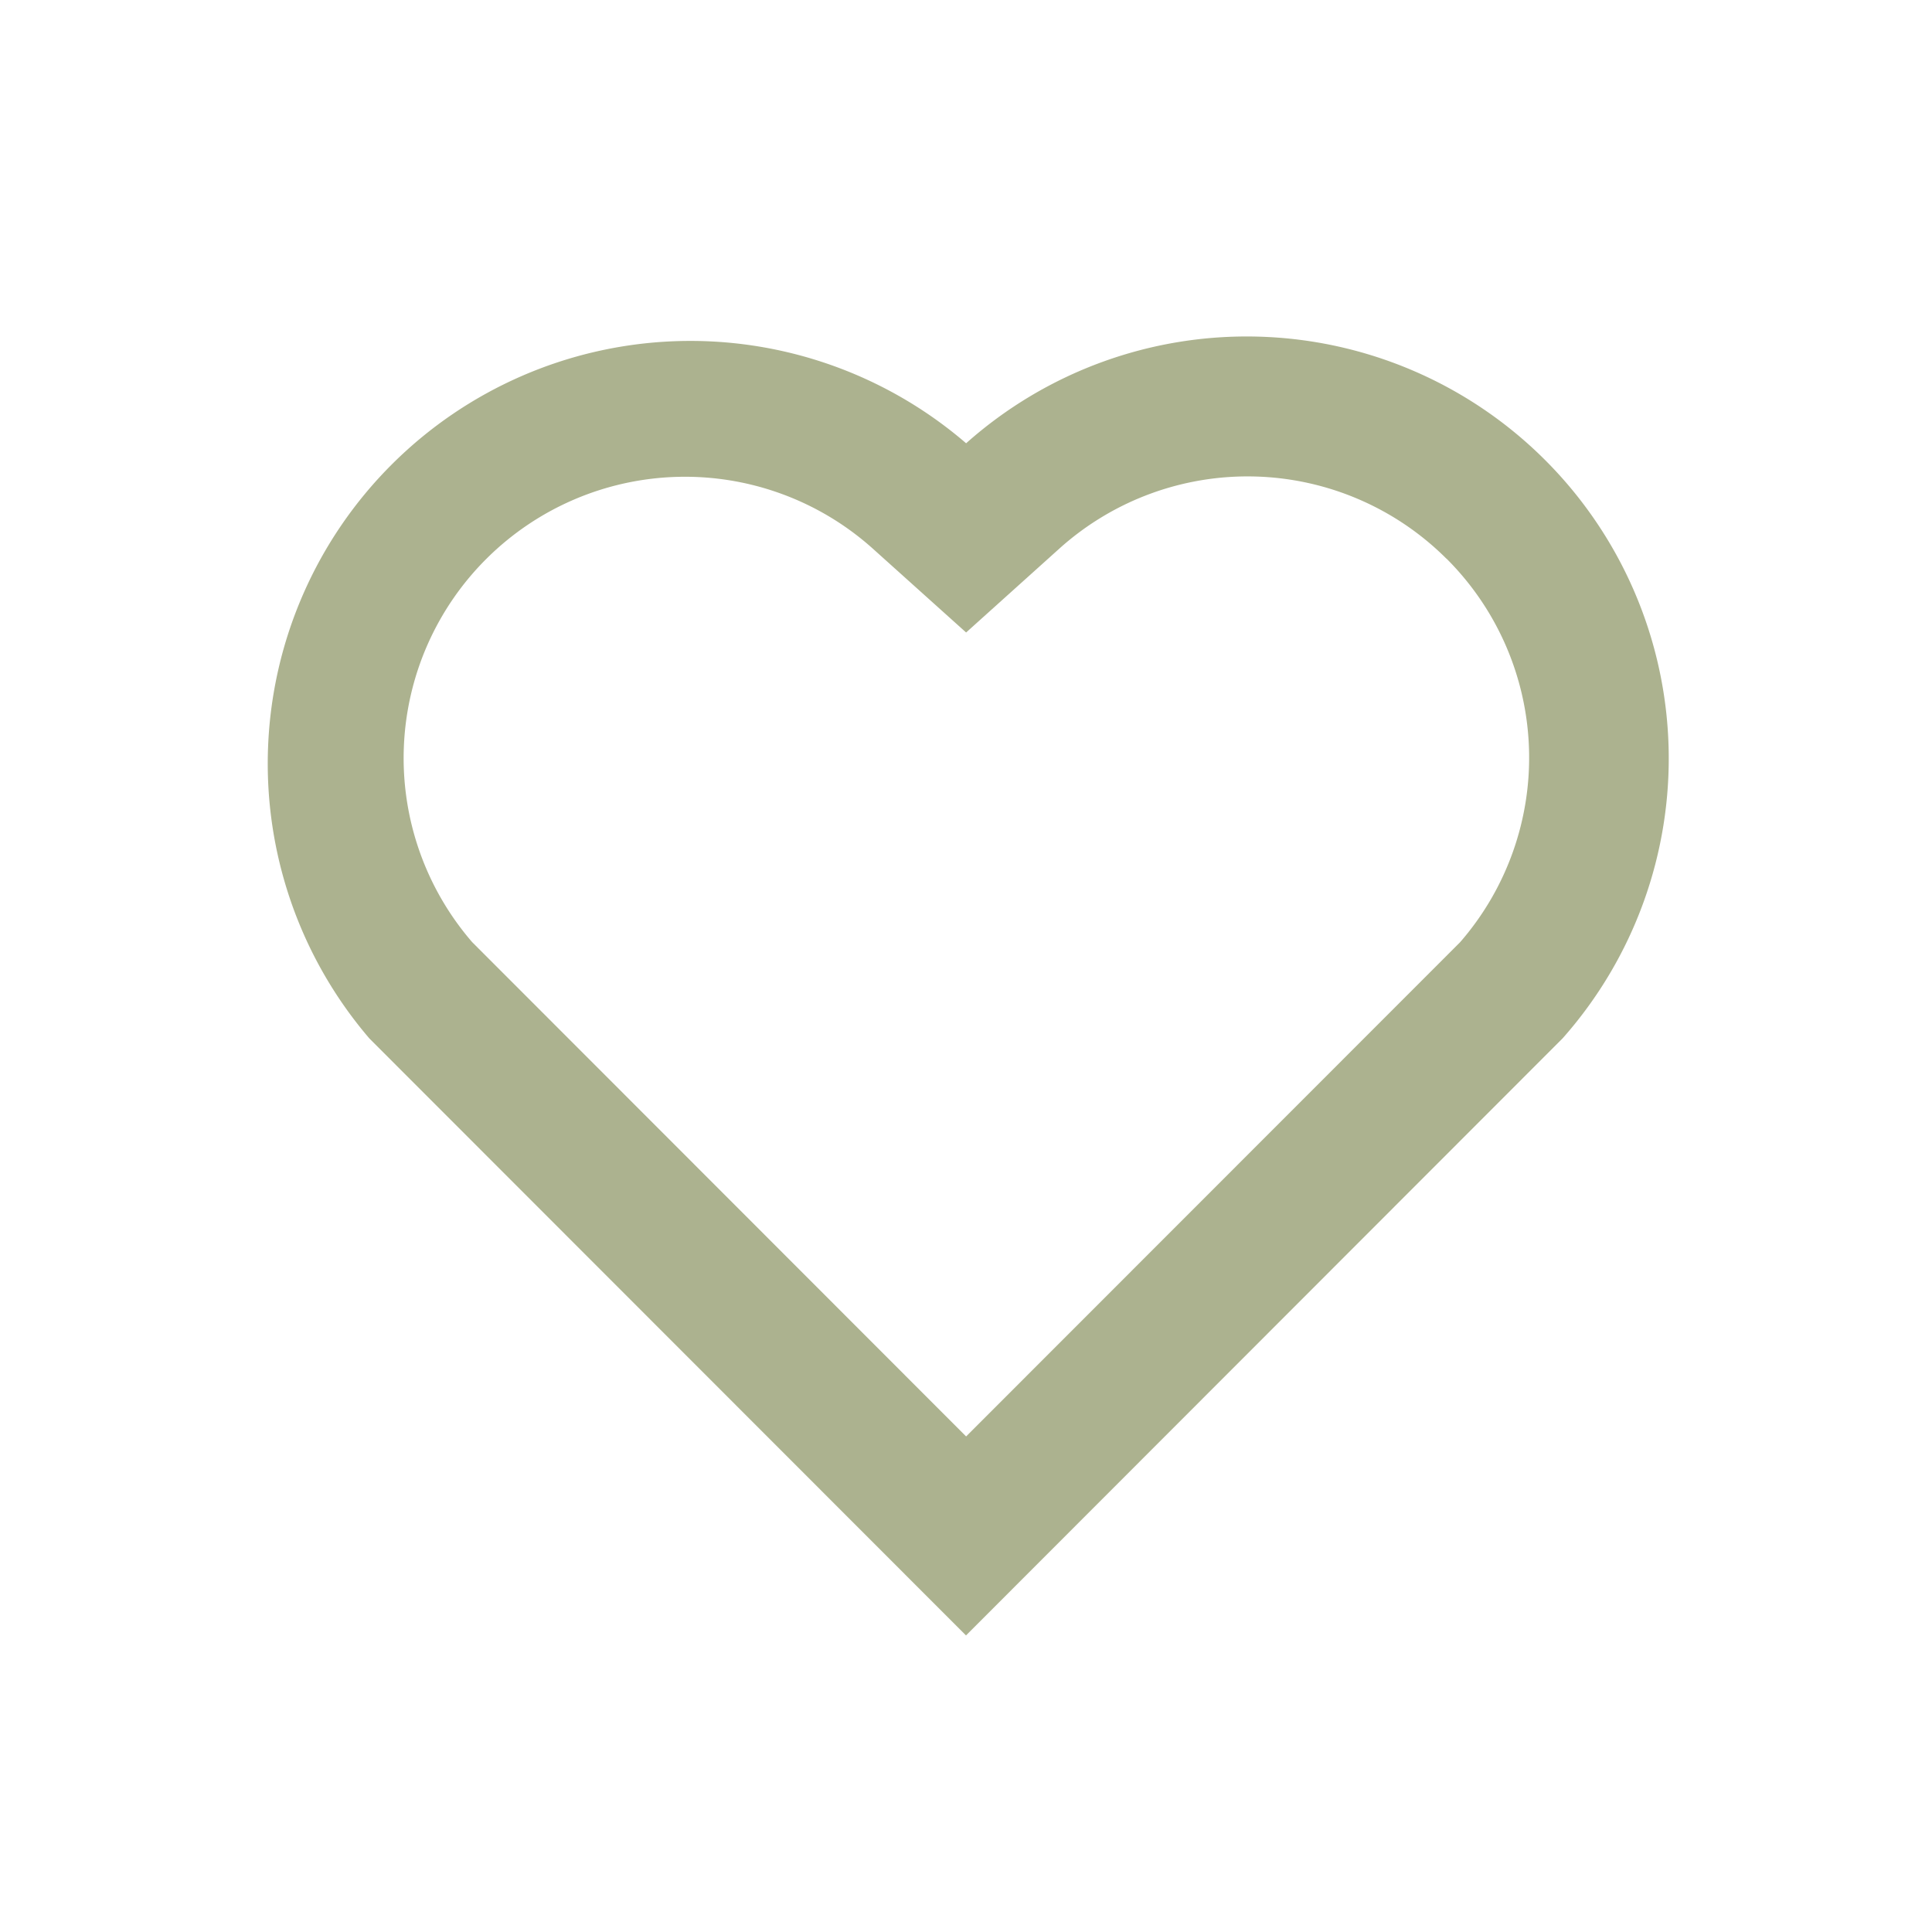 <svg id="Group_16259" data-name="Group 16259" xmlns="http://www.w3.org/2000/svg" width="16" height="16" viewBox="0 0 16 16">
    <path id="Path_25175" data-name="Path 25175" d="M0,0H16V16H0Z" fill="none" />
    <path id="Path_25176" data-name="Path 25176" d="M7.828,3.89a3.495,3.495,0,0,1,4.94,4.928L7.827,13.763,2.886,8.819A3.5,3.5,0,0,1,7.828,3.89Zm3.978.956a2.331,2.331,0,0,0-3.2-.089l-.778.7-.779-.7A2.33,2.33,0,0,0,3.737,8.021l4.091,4.094,4.091-4.093a2.328,2.328,0,0,0-.112-3.176Z" transform="translate(0.173 -0.219)" fill="#acb28f" />
</svg>
  